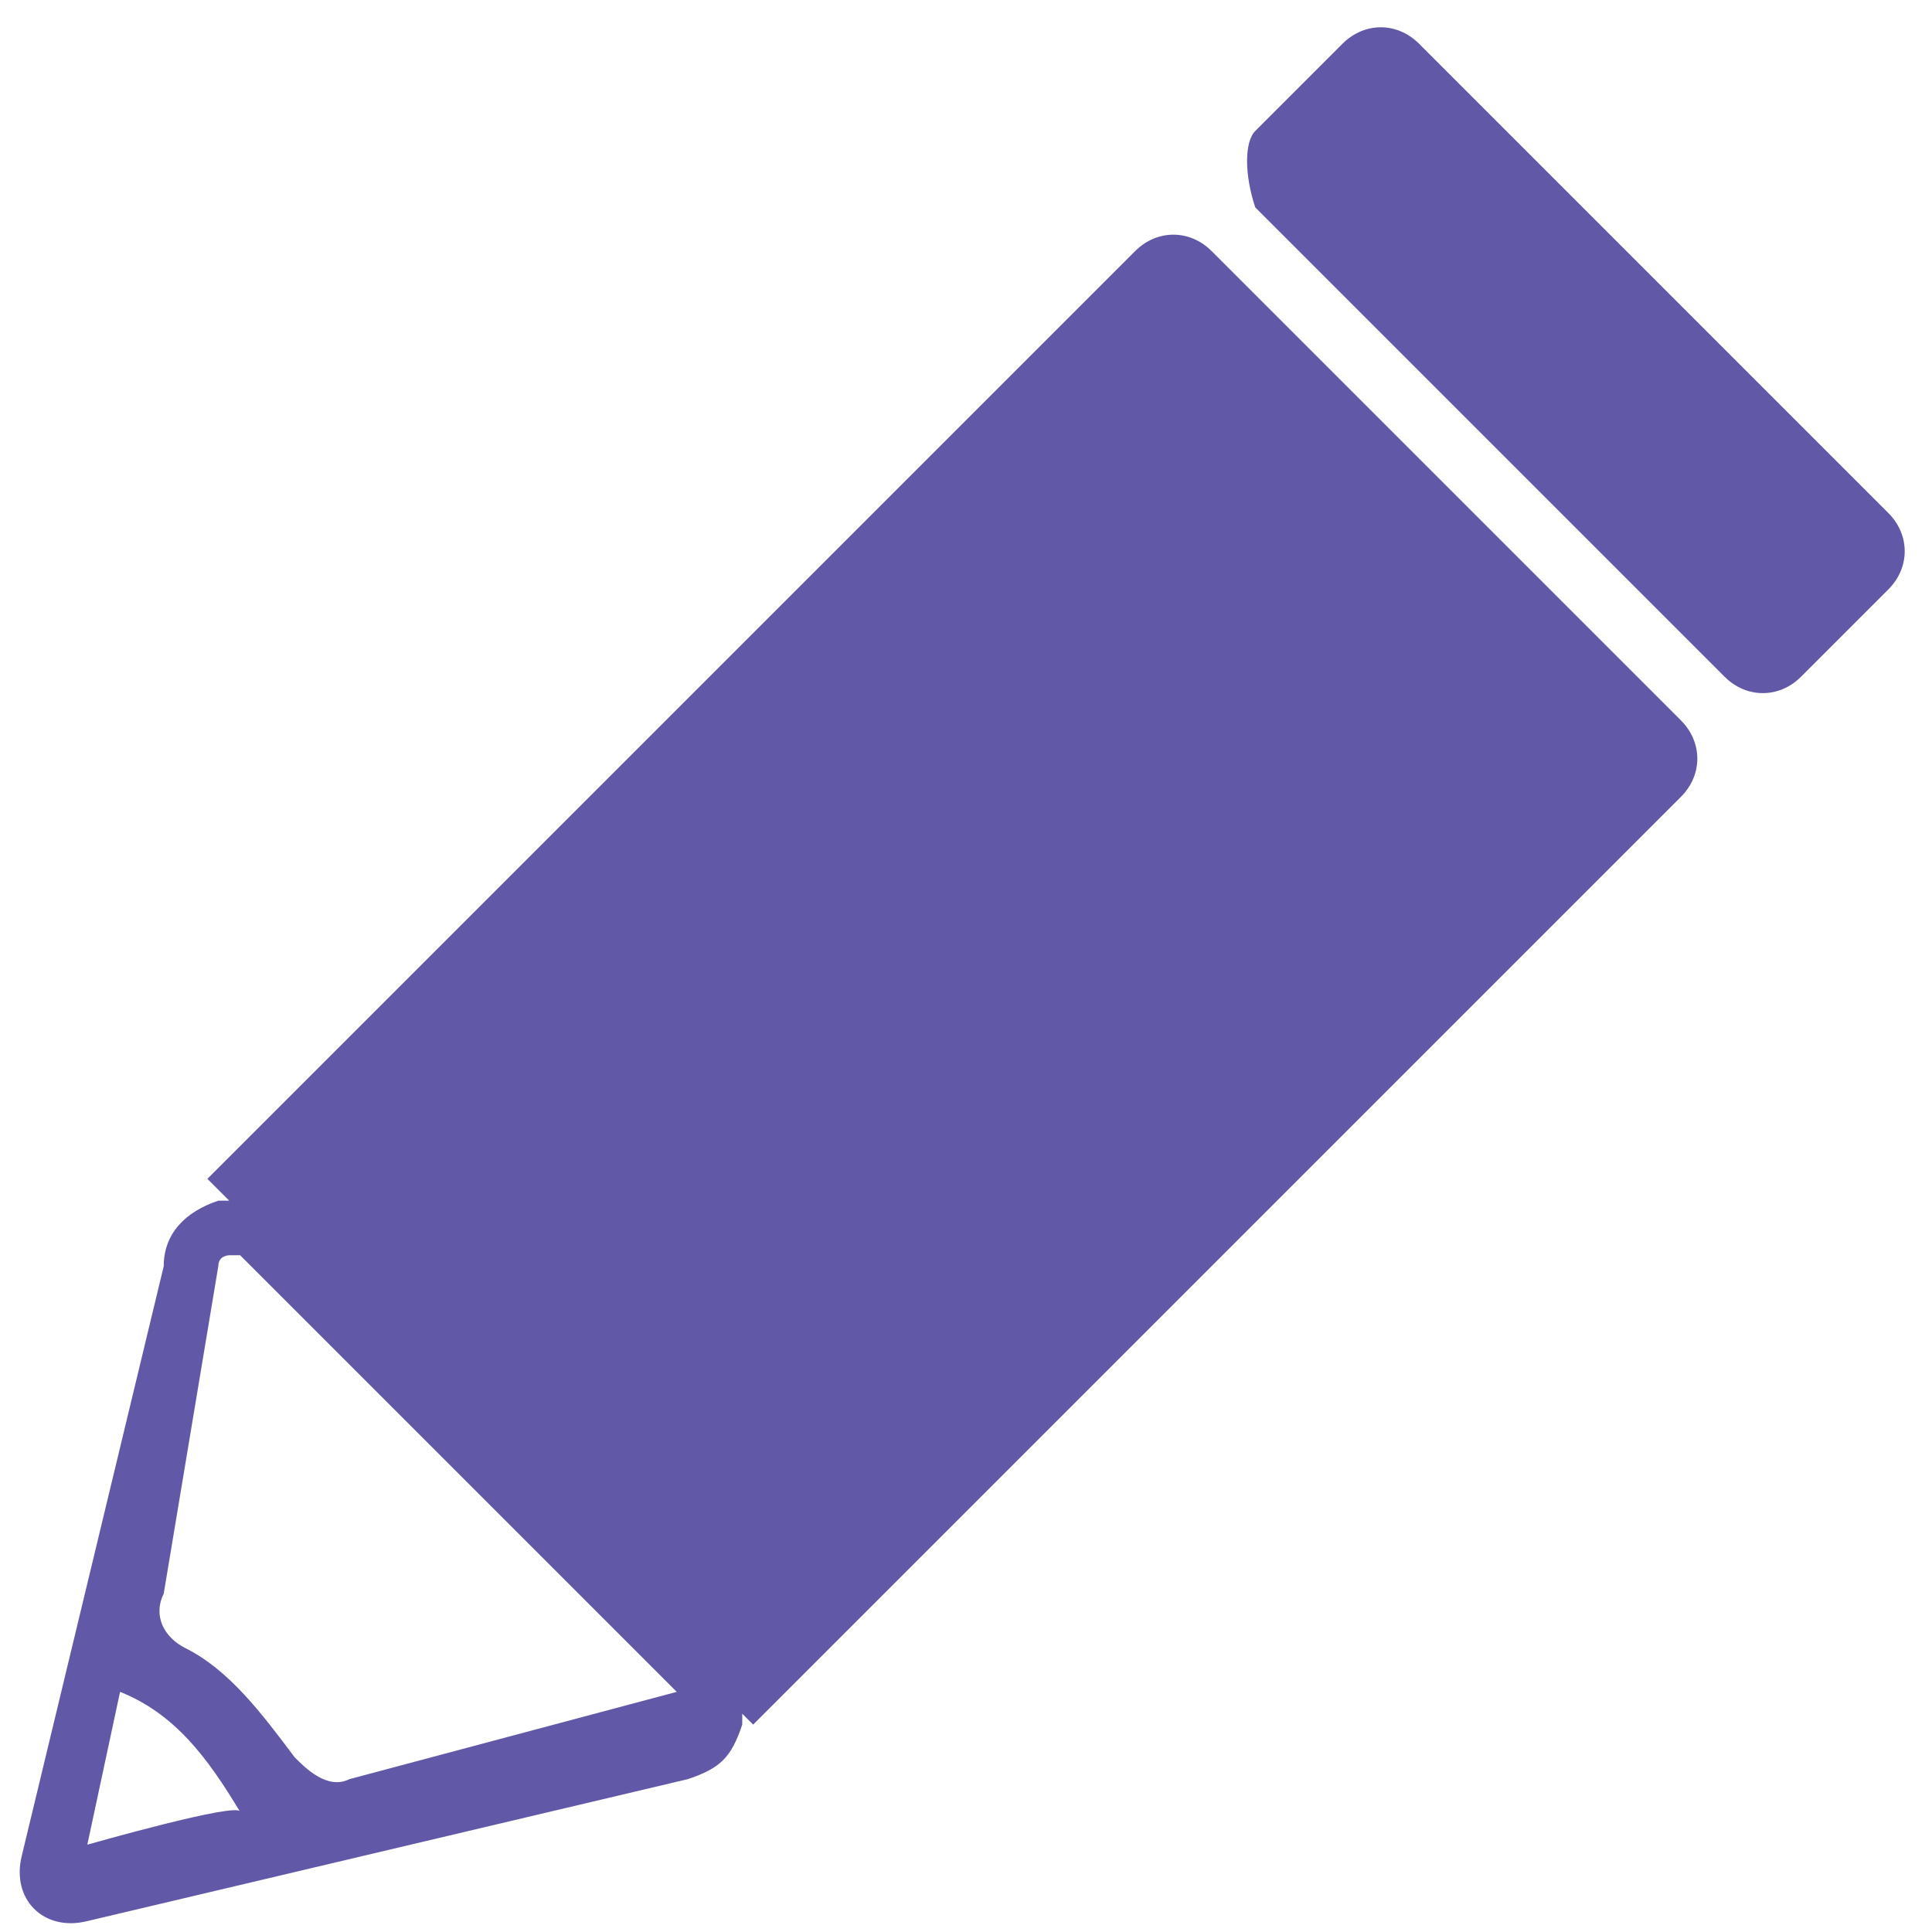 <?xml version="1.0" encoding="utf-8"?>
<!-- Generator: Adobe Illustrator 26.4.1, SVG Export Plug-In . SVG Version: 6.00 Build 0)  -->
<svg version="1.1" id="Layer_2_00000075127942115888921270000009003758433643798926_"
	 xmlns="http://www.w3.org/2000/svg" xmlns:xlink="http://www.w3.org/1999/xlink" x="0px" y="0px" viewBox="0 0 17.7 17.7"
	 style="enable-background:new 0 0 17.7 17.7;" xml:space="preserve">
<style type="text/css">
	.st0{fill:#6159A7;}
</style>
<g id="middle">
	<g>
		<path class="st0" d="M11.1,2.3c-0.2-0.2-0.5-0.2-0.7,0l-8.5,8.5l0.2,0.2c0,0-0.1,0-0.1,0c-0.3,0.1-0.5,0.3-0.5,0.6l-1.3,5.4
			c-0.1,0.4,0.2,0.7,0.6,0.6l5.5-1.3c0.3-0.1,0.4-0.2,0.5-0.5c0,0,0-0.1,0-0.1l0.1,0.1l8.5-8.5c0.2-0.2,0.2-0.5,0-0.7L11.1,2.3z
			 M0.8,16.9l0.3-1.4c0.5,0.2,0.8,0.6,1.1,1.1C2.2,16.5,0.8,16.9,0.8,16.9z M6.2,15.5C6.2,15.5,6.2,15.6,6.2,15.5l-3,0.8
			c-0.2,0.1-0.4-0.1-0.5-0.2c-0.3-0.4-0.6-0.8-1-1c-0.2-0.1-0.3-0.3-0.2-0.5L2,11.6c0-0.1,0.1-0.1,0.1-0.1h0c0,0,0.1,0,0.1,0
			l3.9,3.9C6.2,15.5,6.2,15.5,6.2,15.5z"/>
		<path class="st0" d="M11.5,1.2l0.8-0.8c0.2-0.2,0.5-0.2,0.7,0l4.3,4.3c0.2,0.2,0.2,0.5,0,0.7l-0.8,0.8c-0.2,0.2-0.5,0.2-0.7,0
			l-4.3-4.3C11.4,1.6,11.4,1.3,11.5,1.2z"/>
	</g>
</g>
</svg>
